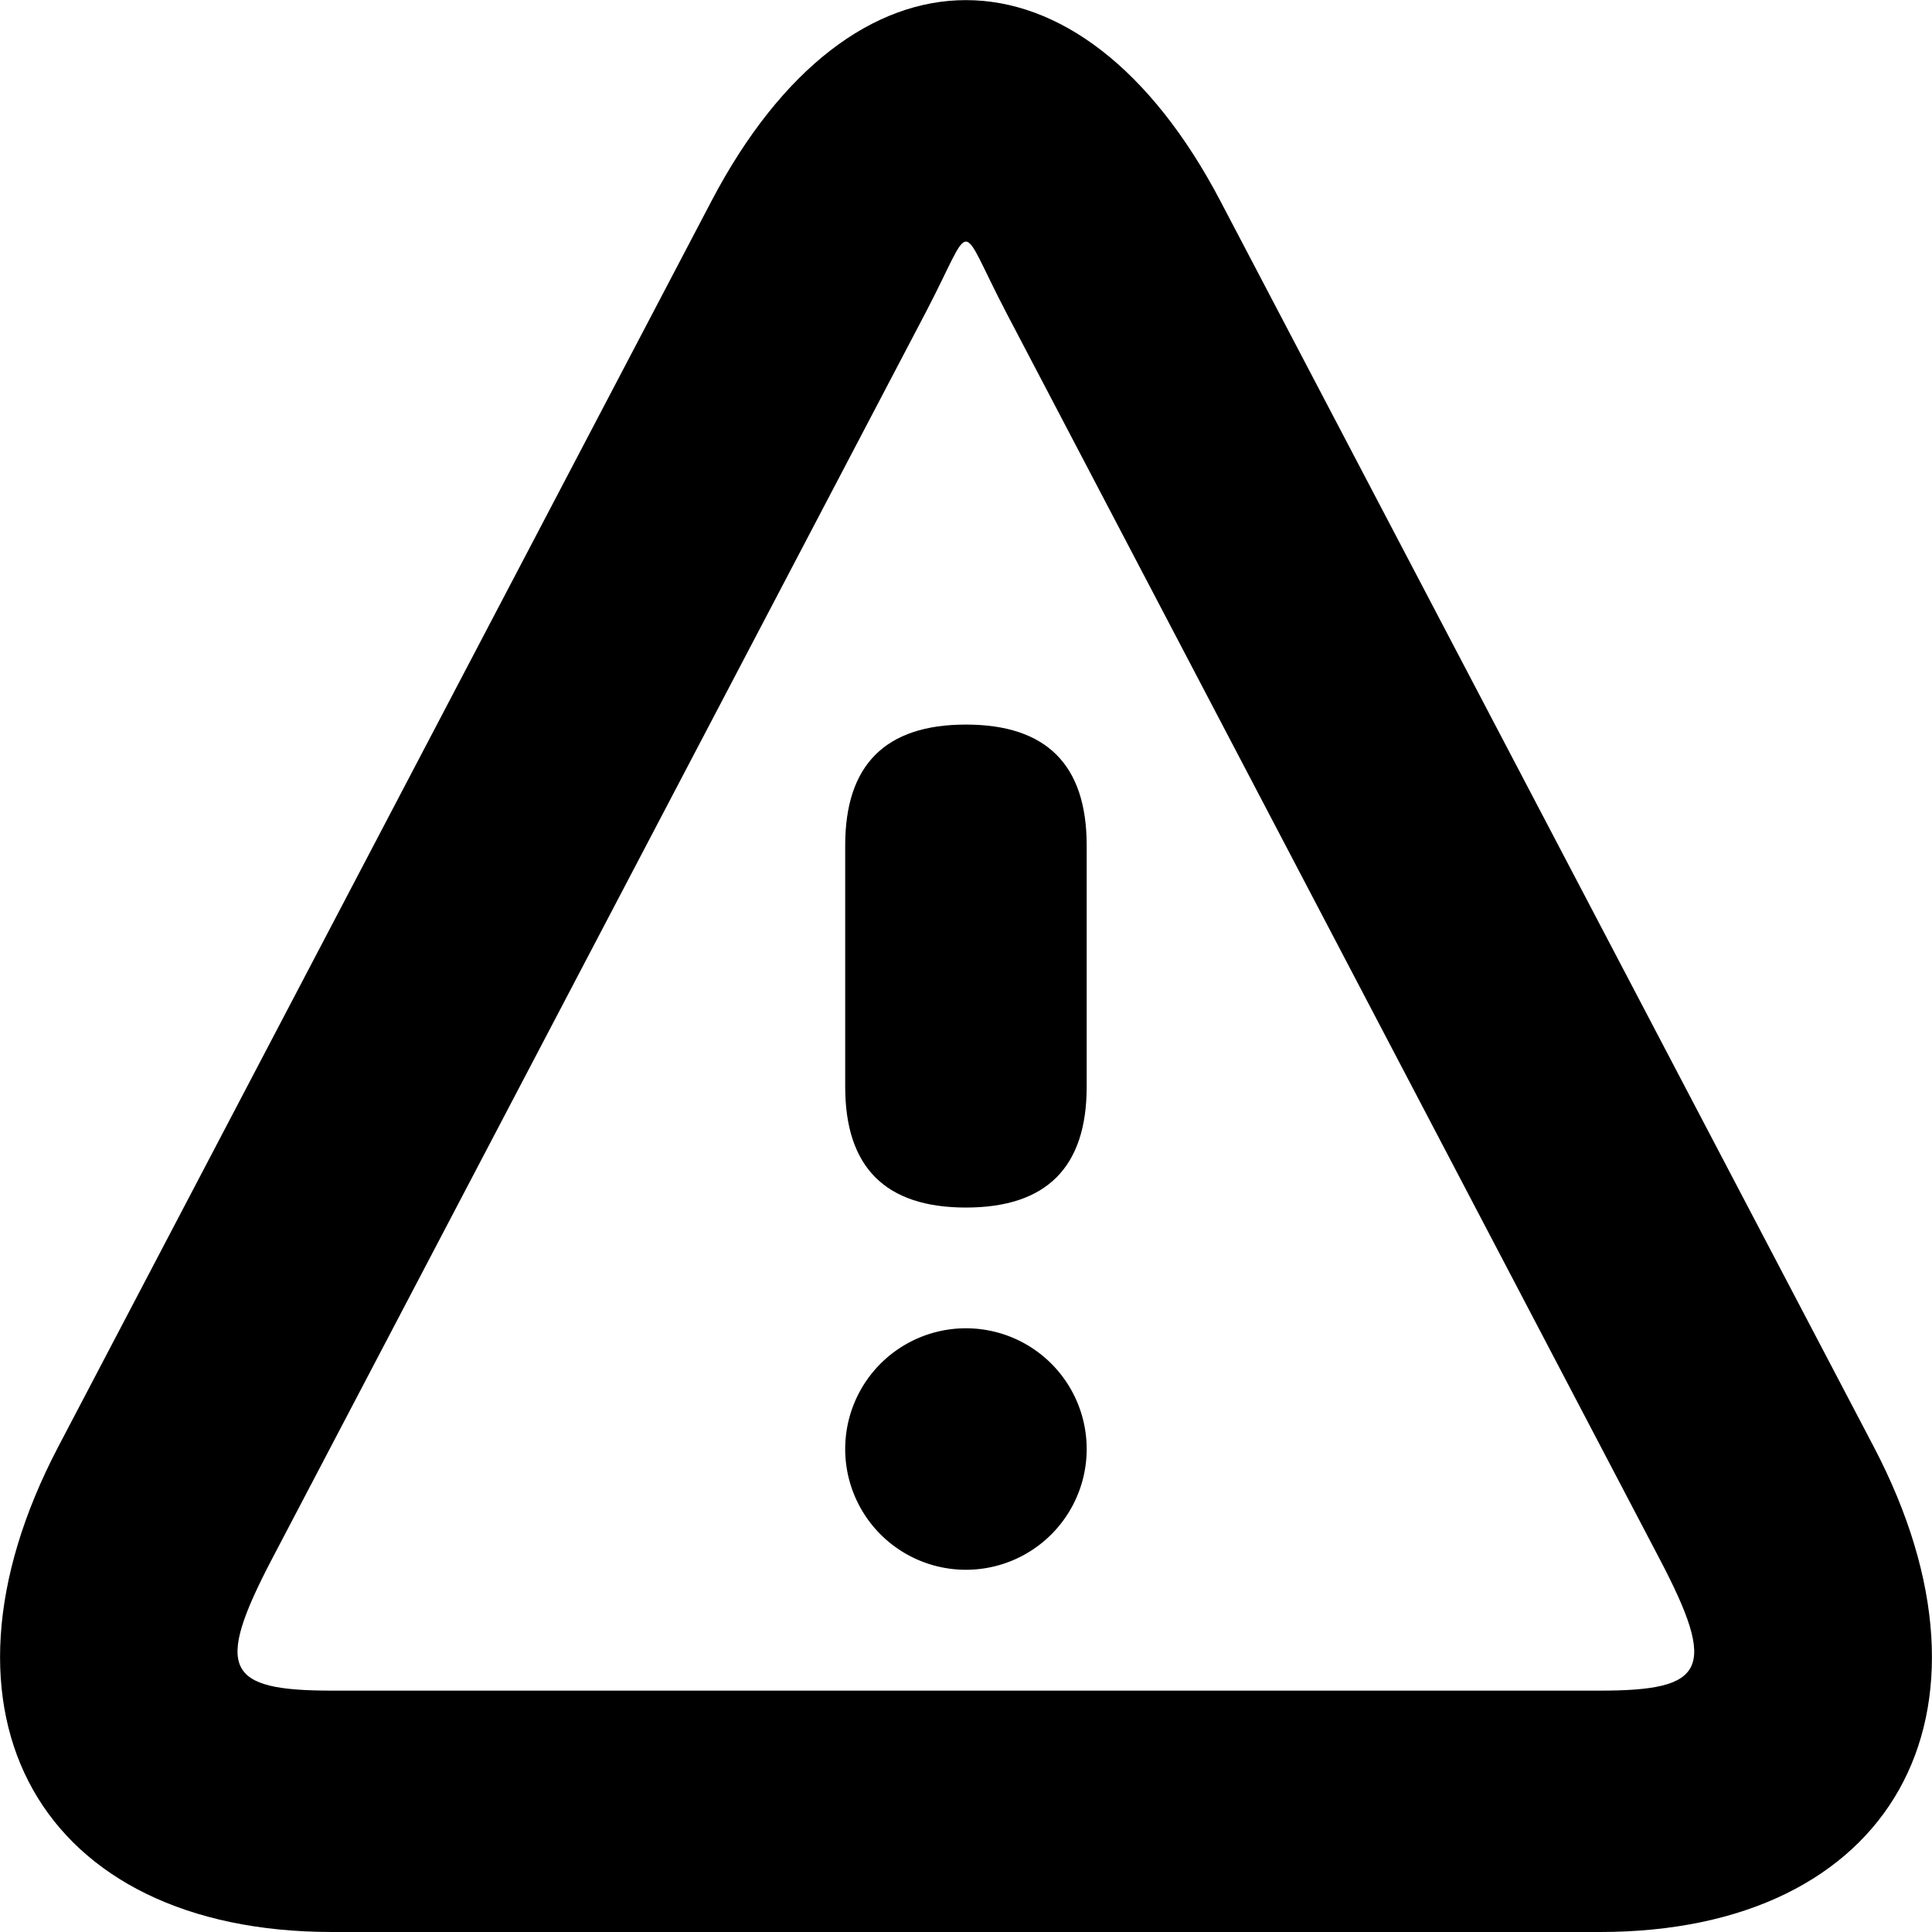 <?xml version="1.0" standalone="no"?><!DOCTYPE svg PUBLIC "-//W3C//DTD SVG 1.1//EN" "http://www.w3.org/Graphics/SVG/1.1/DTD/svg11.dtd"><svg t="1578233875693" class="icon" viewBox="0 0 1024 1024" version="1.1" xmlns="http://www.w3.org/2000/svg" p-id="1946" xmlns:xlink="http://www.w3.org/1999/xlink" width="200" height="200"><defs><style type="text/css"></style></defs><path d="M490.401 166.07L144.183 826.252c-30.718 58.684-24.446 69.82 31.742 69.82H847.947c56.188 0 62.46-11.135 31.678-69.82L533.535 166.07c-26.558-50.685-16.575-50.685-43.133 0z m-113.337-59.452c74.491-142.071 195.316-142.071 269.807 0l346.218 660.119c74.491 142.071 9.599 257.264-145.079 257.264H175.989C21.311 1024-43.581 908.807 30.91 766.736L377.064 106.617z" p-id="1947"></path><path d="M447.972 384.04m63.996 0l0 0q63.996 0 63.996 63.996l0 127.992q0 63.996-63.996 63.996l0 0q-63.996 0-63.996-63.996l0-127.992q0-63.996 63.996-63.996Z" p-id="1948"></path><path d="M511.968 768.016m-63.996 0a63.996 63.996 0 1 0 127.992 0 63.996 63.996 0 1 0-127.992 0Z" p-id="1949"></path></svg>